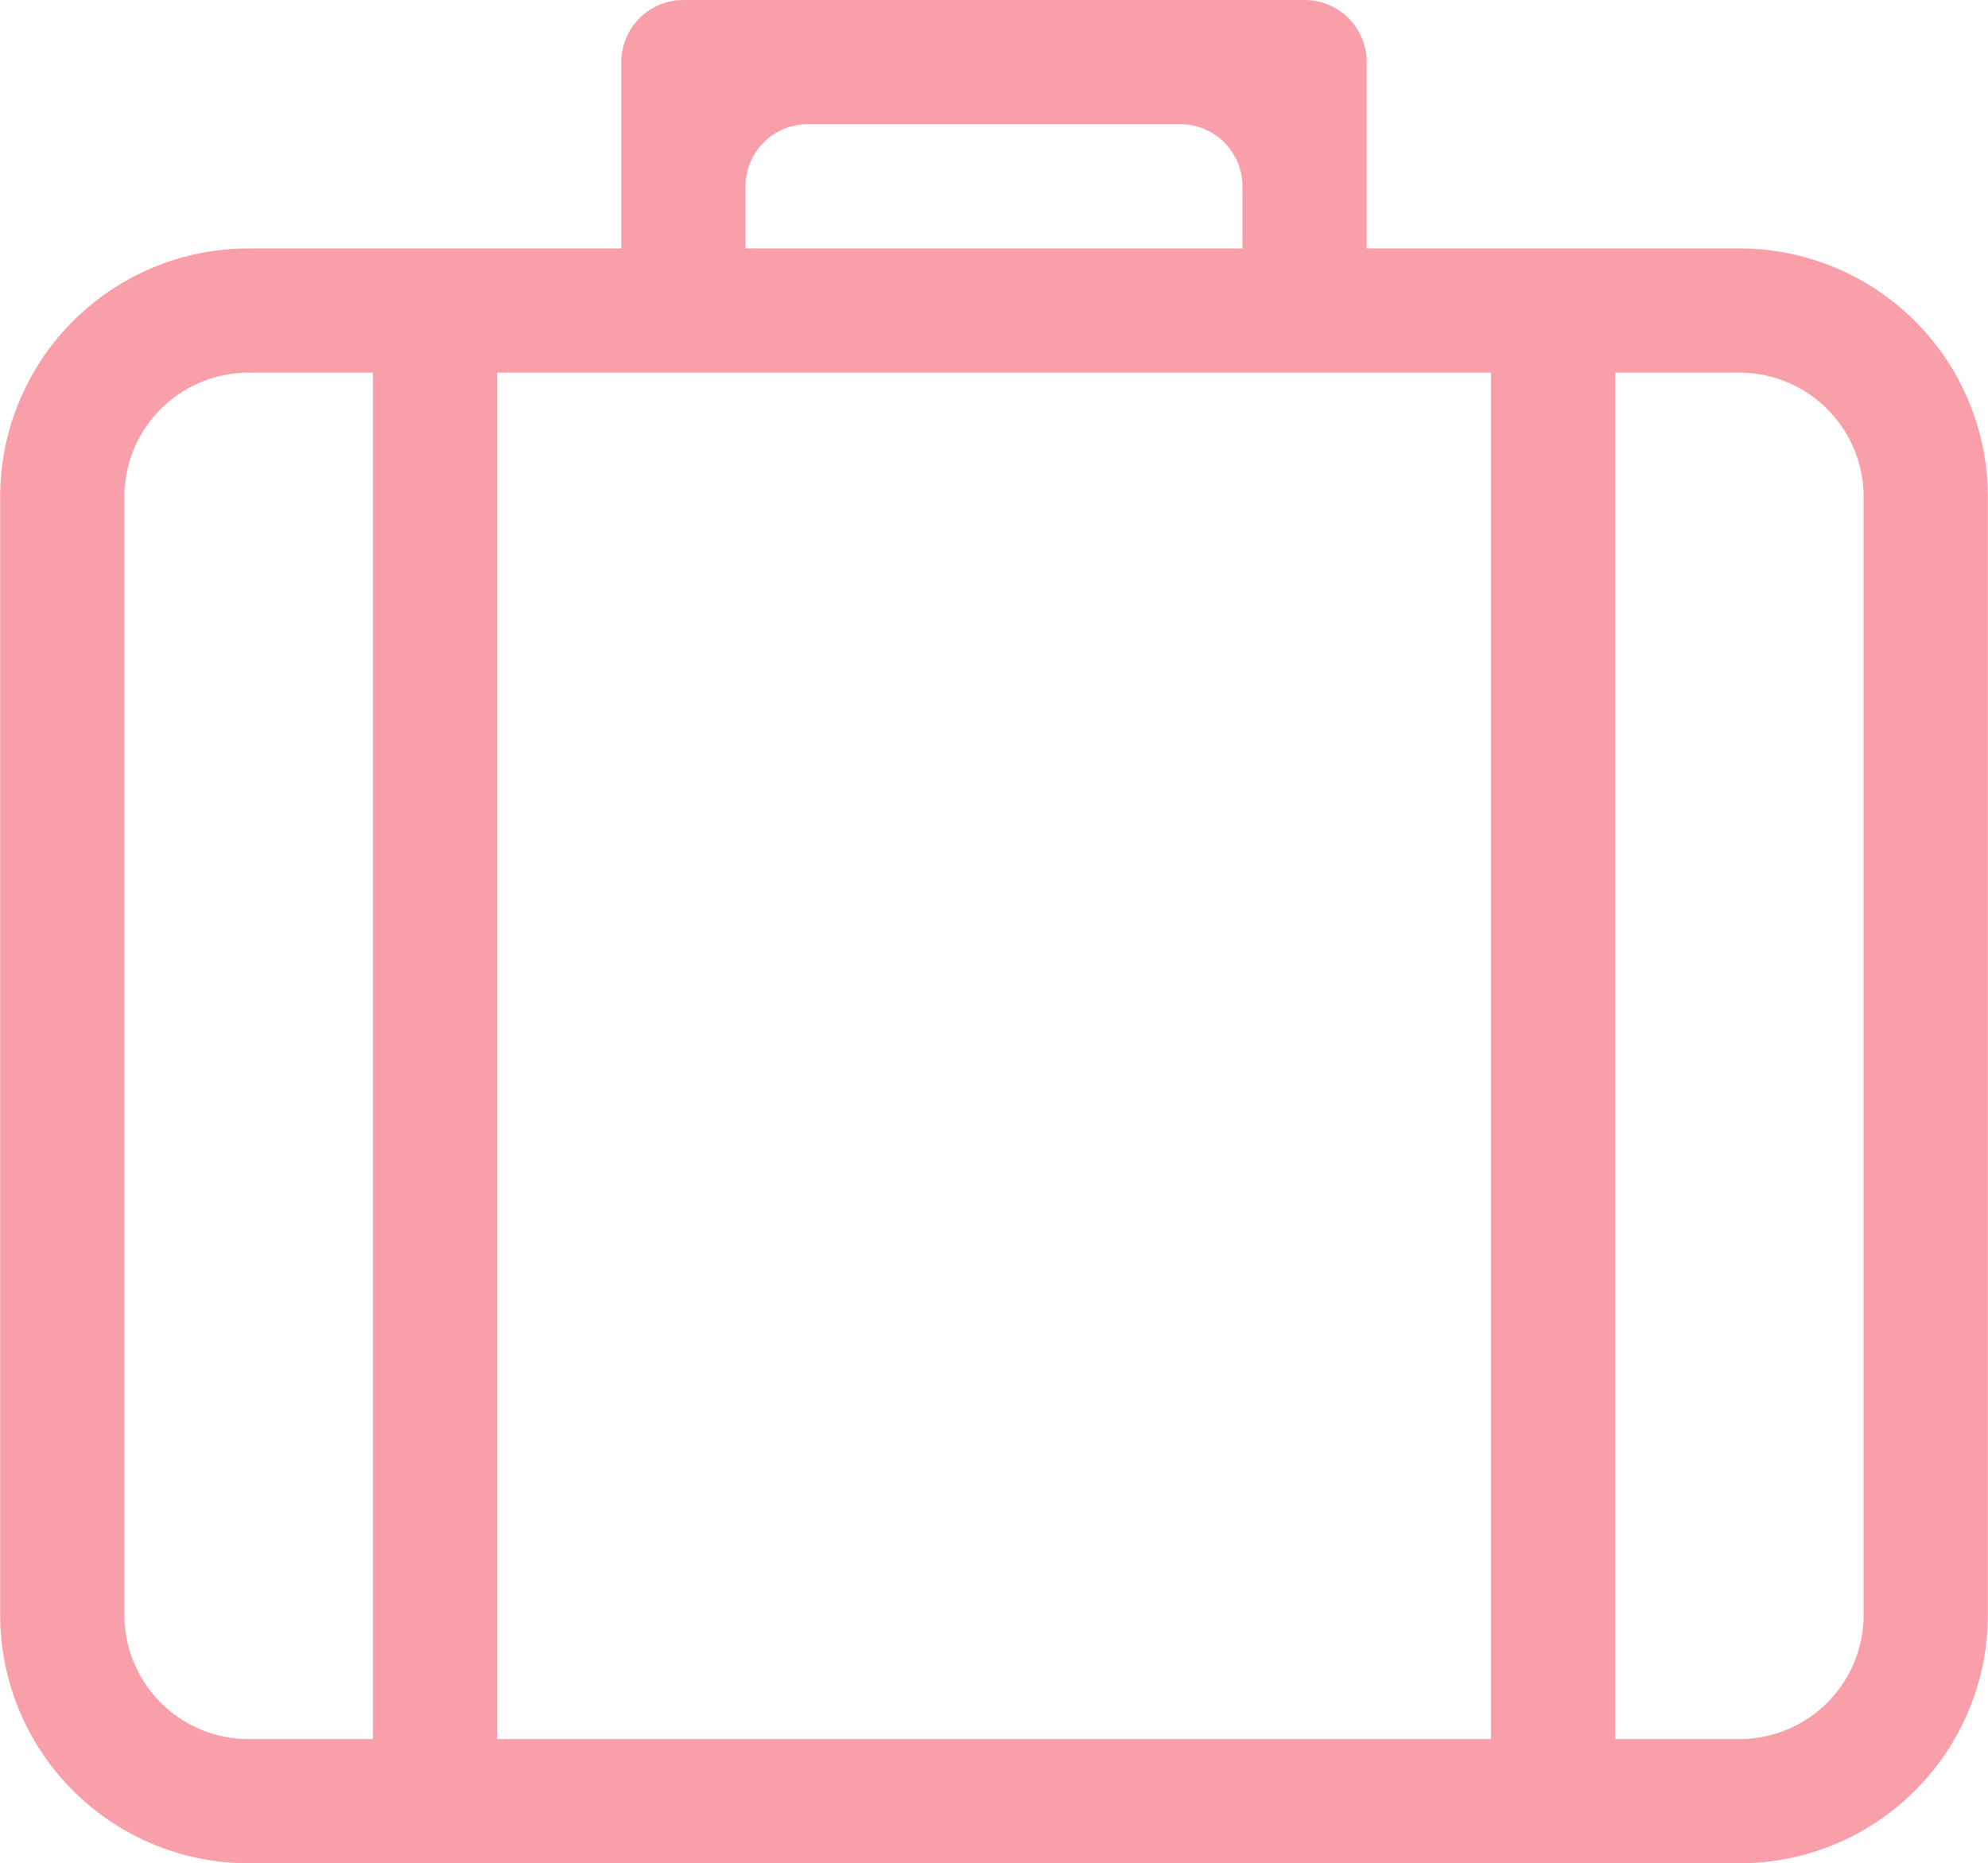 <svg xmlns="http://www.w3.org/2000/svg" width="12.802" height="12" viewBox="0 0 12.802 12">
  <path id="Path_843" data-name="Path 843" d="M29.615,253.572h-2.4v-1.2a.4.4,0,0,0-.4-.4h-4a.4.4,0,0,0-.4.4v1.2h-2.4a1.6,1.6,0,0,0-1.6,1.6v7.2a1.6,1.6,0,0,0,1.6,1.6h9.6a1.6,1.6,0,0,0,1.6-1.6v-7.2a1.6,1.6,0,0,0-1.6-1.6m-6.4-.4a.4.4,0,0,1,.4-.4h2.4a.4.4,0,0,1,.4.4v.4h-3.2Zm-2.4,10h-.8a.8.8,0,0,1-.8-.8v-7.2a.8.8,0,0,1,.8-.8h.8Zm.8-8.8h6.4v8.8h-6.4Zm8.8,8a.8.8,0,0,1-.8.8h-.8v-8.8h.8a.8.8,0,0,1,.8.8Z" transform="translate(-18.414 -251.972)" fill="#f99fa9" fill-rule="evenodd"/>
</svg>
